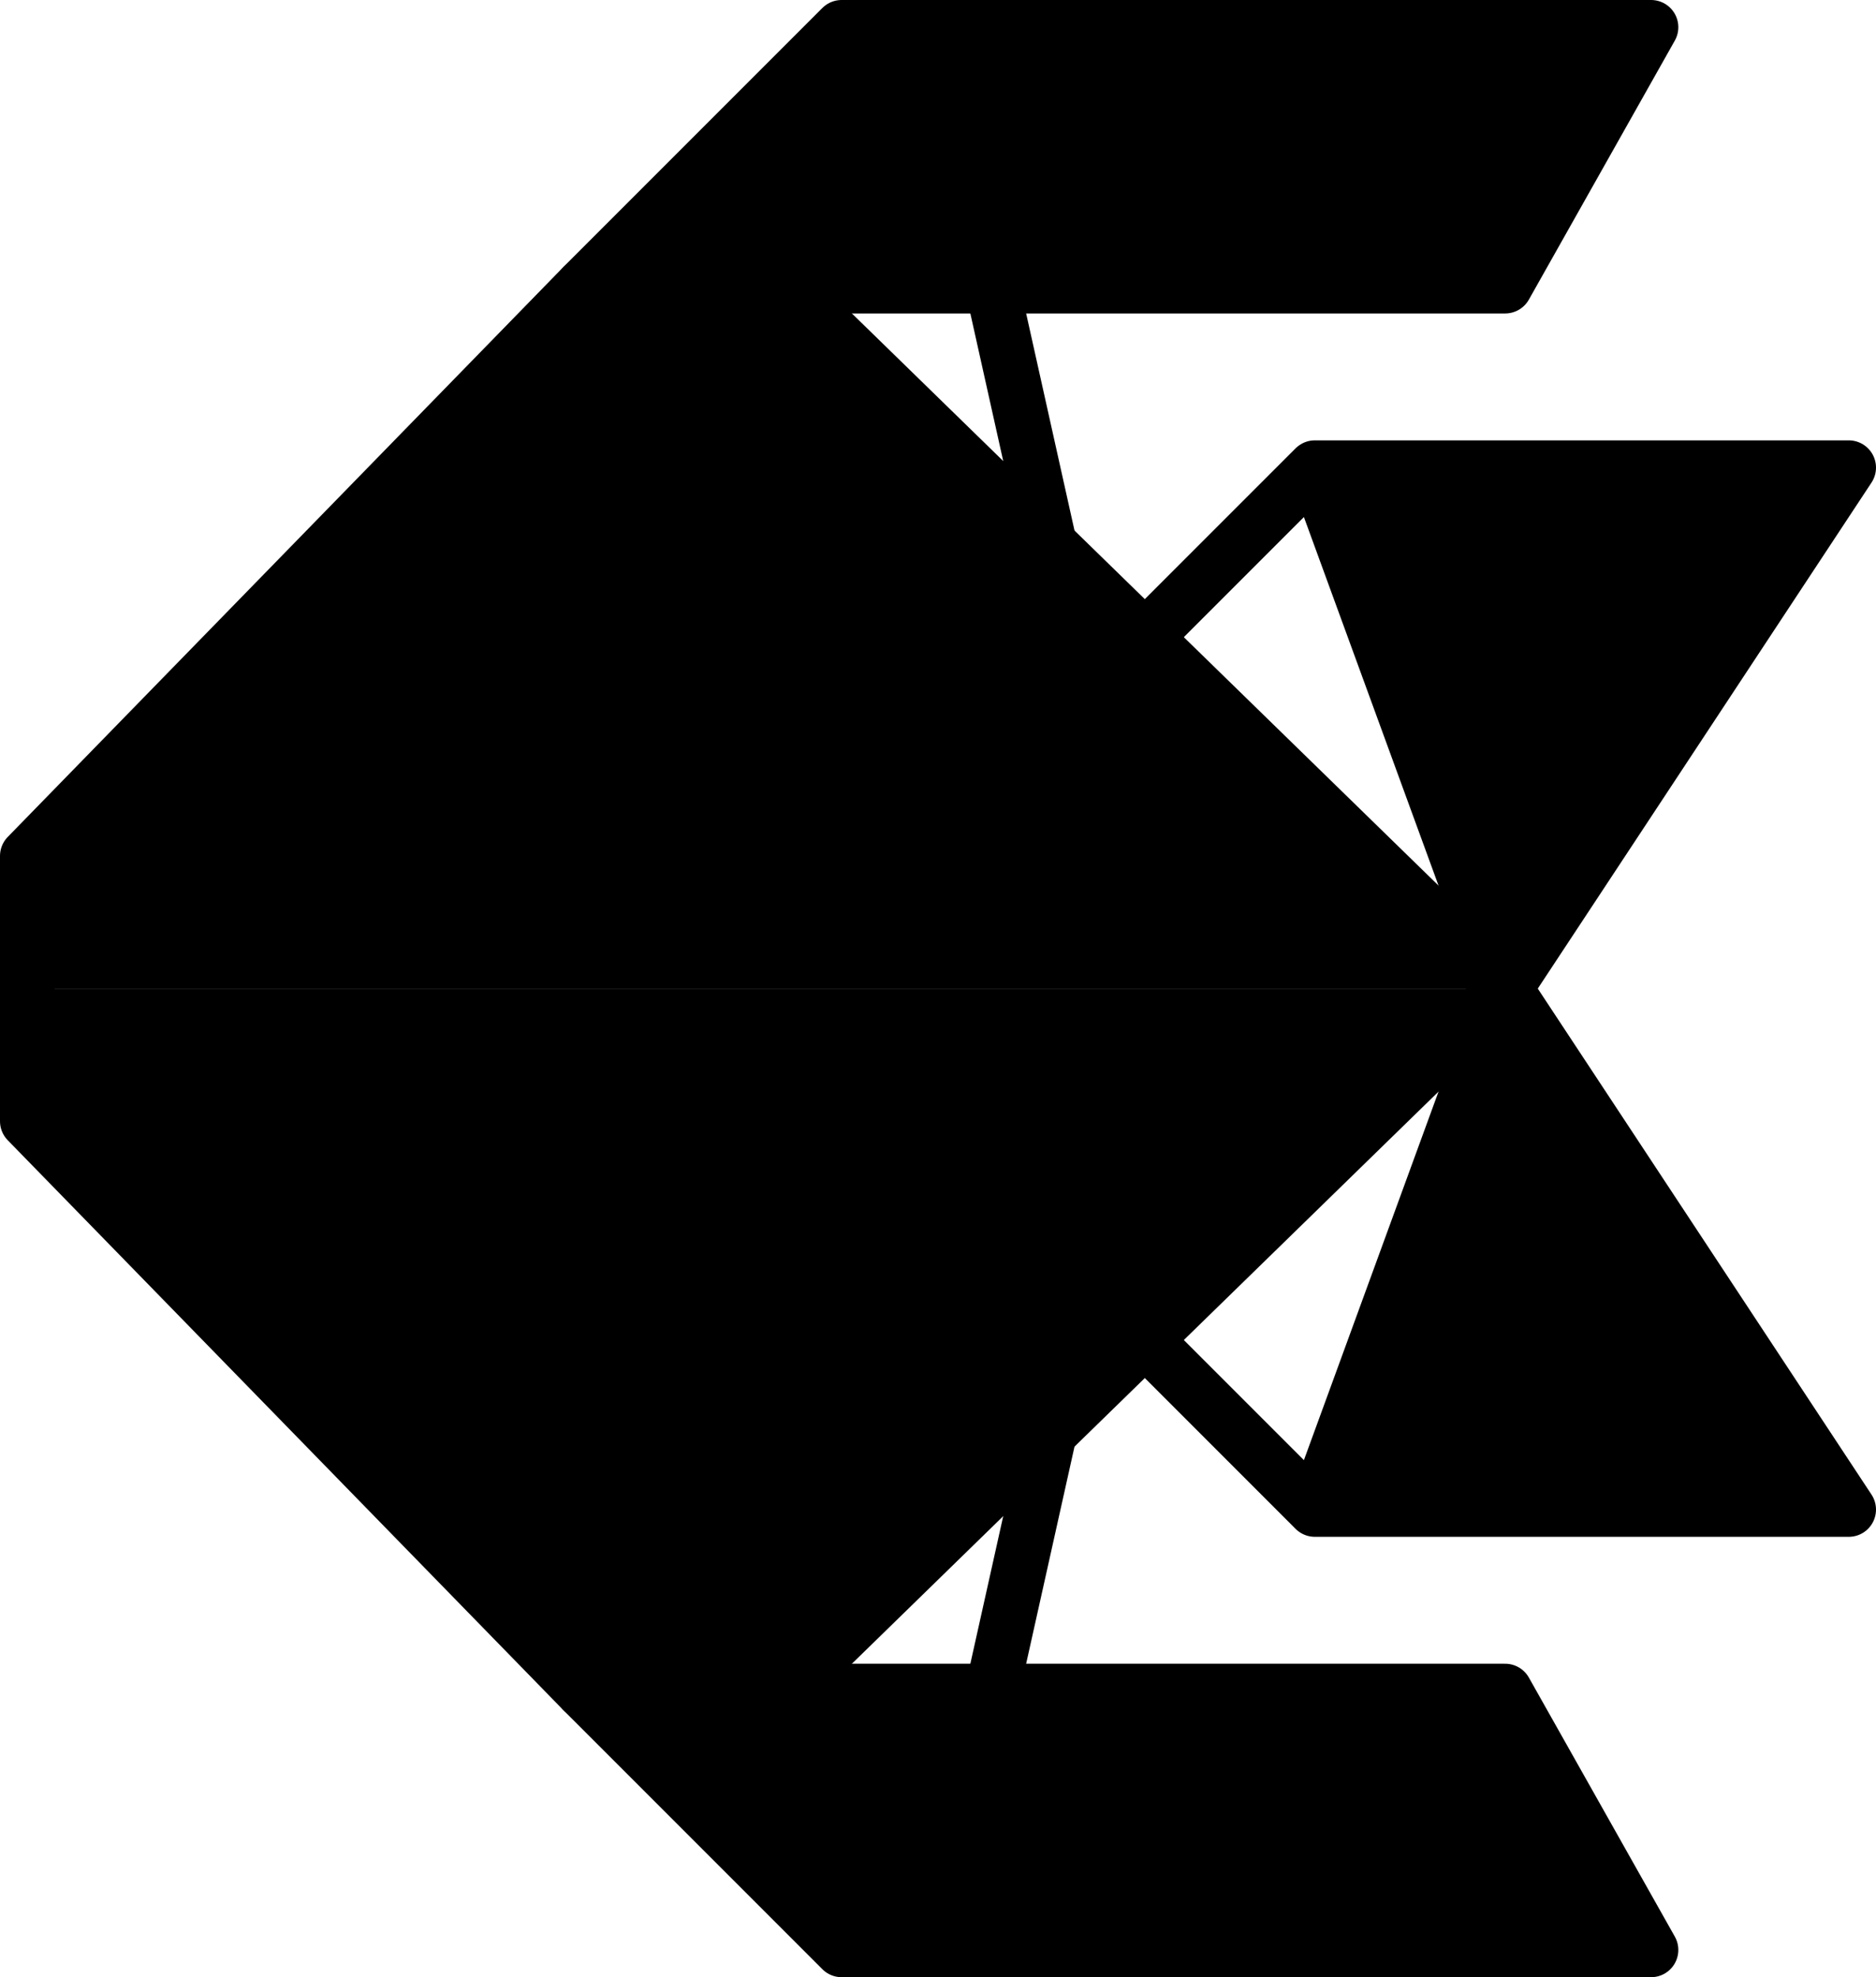 <svg xmlns="http://www.w3.org/2000/svg" viewBox="0 0 68.9 72.6"><defs><style>.cls-1{fill:currentcolor;stroke:currentcolor;stroke-linecap:round;stroke-linejoin:round;stroke-width:2px;}</style></defs><title>Asset 11</title><g id="Layer_2" data-name="Layer 2"><g id="Layer_1-2" data-name="Layer 1"><polyline class="cls-1" points="1 36.3 1 31.43 21.4 10.51 28.83 10.51 55.28 36.3"/><polyline class="cls-1" points="55.28 36.3 28.83 62.09 21.4 62.09 1 41.17 1 36.3"/><polyline class="cls-1" points="21.4 10.51 30.91 1 60.64 1 55.28 10.51 28.83 10.51"/><line class="cls-1" x1="36.44" y1="10.51" x2="38.55" y2="19.98"/><polyline class="cls-1" points="42.06 23.4 48.29 17.17 67.9 17.17 55.28 36.3 48.29 17.17"/><polyline class="cls-1" points="21.4 62.09 30.91 71.6 60.64 71.6 55.28 62.09 28.83 62.09"/><line class="cls-1" x1="36.44" y1="62.09" x2="38.55" y2="52.62"/><polyline class="cls-1" points="42.06 49.2 48.29 55.43 67.9 55.43 55.28 36.3 48.29 55.43"/></g></g></svg>